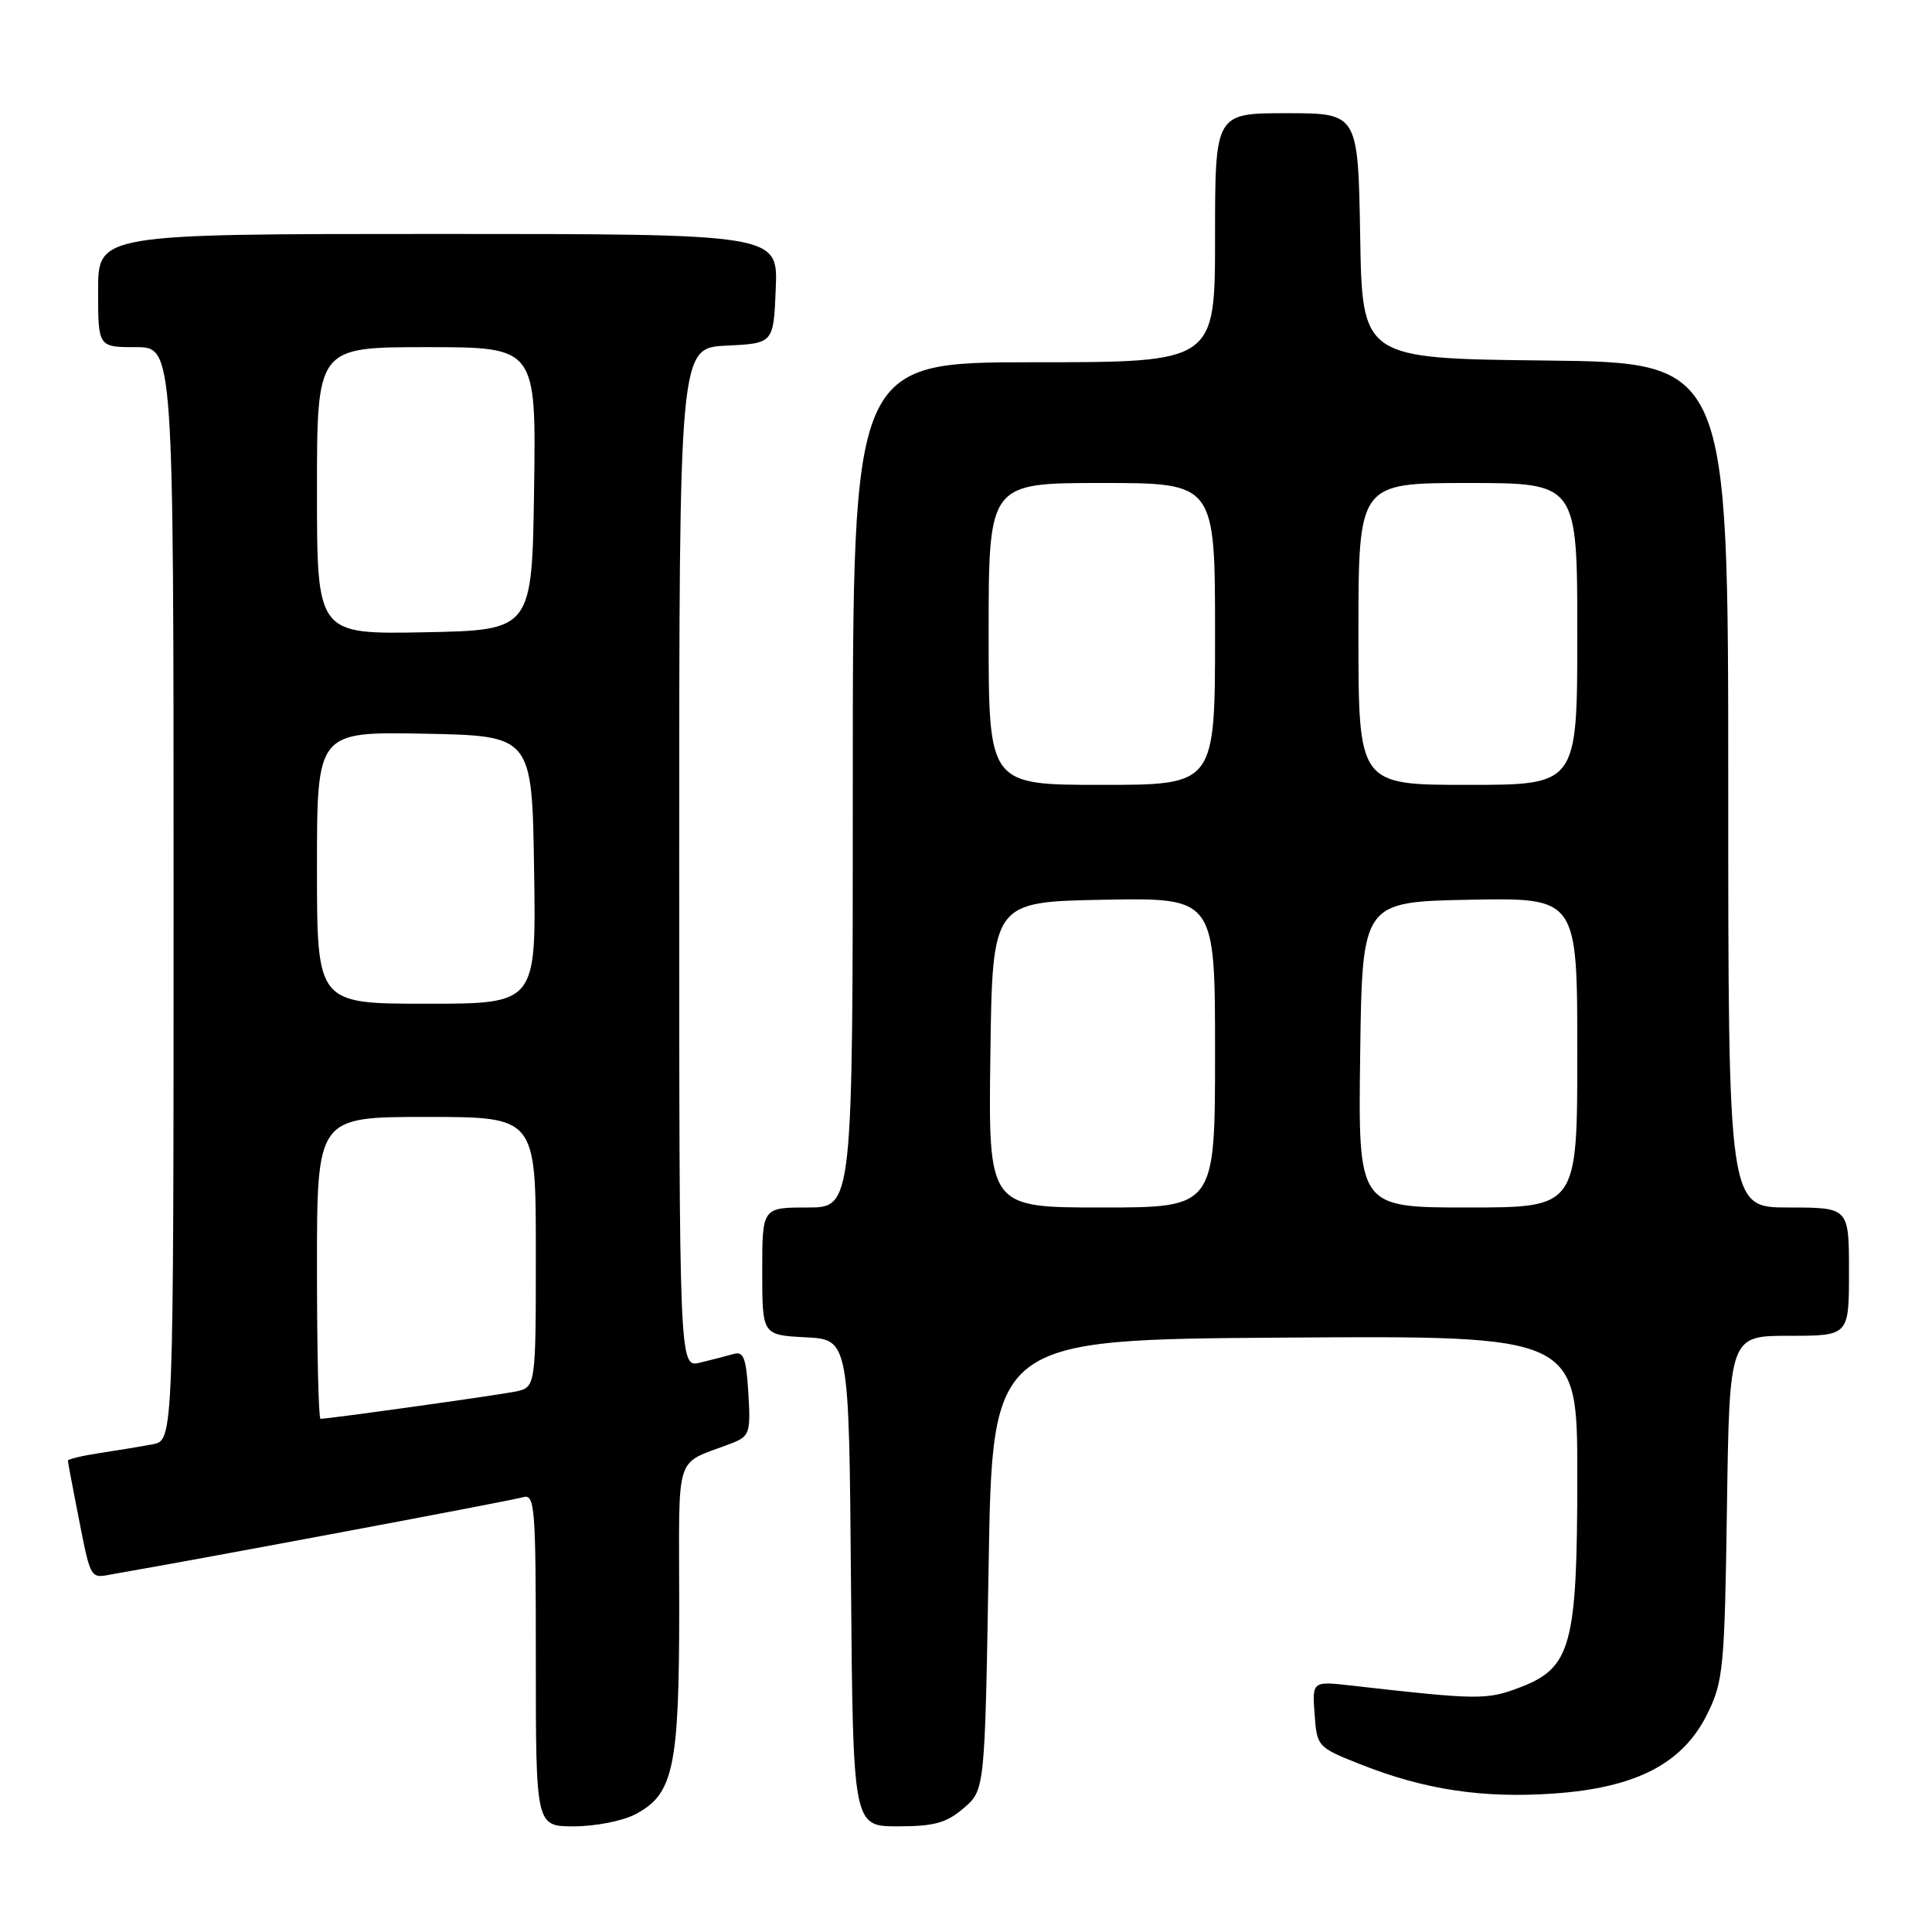 <?xml version="1.0" encoding="UTF-8" standalone="no"?>
<!DOCTYPE svg PUBLIC "-//W3C//DTD SVG 1.1//EN" "http://www.w3.org/Graphics/SVG/1.1/DTD/svg11.dtd" >
<svg xmlns="http://www.w3.org/2000/svg" xmlns:xlink="http://www.w3.org/1999/xlink" version="1.1" viewBox="0 0 256 256">
 <g >
 <path fill="currentColor"
d=" M 84.13 240.43 C 89.25 237.78 90.00 234.29 90.00 213.01 C 90.00 191.74 89.19 194.26 97.00 191.22 C 99.32 190.31 99.48 189.84 99.16 184.58 C 98.87 179.88 98.53 179.01 97.16 179.42 C 96.24 179.68 94.26 180.20 92.75 180.56 C 90.00 181.22 90.00 181.22 90.00 113.66 C 90.00 46.10 90.00 46.10 96.25 45.80 C 102.50 45.50 102.50 45.50 102.79 38.25 C 103.09 31.00 103.09 31.00 58.04 31.00 C 13.00 31.00 13.00 31.00 13.00 38.50 C 13.00 46.00 13.00 46.00 18.00 46.00 C 23.00 46.00 23.00 46.00 23.00 118.42 C 23.00 190.84 23.00 190.84 20.25 191.37 C 18.74 191.66 15.59 192.18 13.25 192.53 C 10.91 192.89 9.00 193.34 9.00 193.54 C 9.00 193.74 9.47 196.29 10.05 199.20 C 12.15 209.88 11.74 209.14 15.28 208.52 C 26.44 206.60 67.80 198.84 69.25 198.40 C 70.88 197.90 71.00 199.38 71.00 219.93 C 71.00 242.00 71.00 242.00 76.05 242.00 C 78.83 242.00 82.46 241.30 84.13 240.43 Z  M 127.69 239.59 C 130.50 237.18 130.50 237.18 131.00 207.34 C 131.50 177.50 131.50 177.50 170.25 177.24 C 209.00 176.98 209.00 176.98 209.00 195.47 C 209.00 218.03 208.20 220.99 201.42 223.58 C 197.00 225.27 195.91 225.26 179.19 223.36 C 173.87 222.75 173.87 222.75 174.19 227.13 C 174.50 231.44 174.57 231.53 180.29 233.79 C 188.74 237.14 196.42 238.30 205.78 237.66 C 216.77 236.91 222.98 233.70 226.23 227.10 C 228.35 222.80 228.52 221.01 228.83 199.75 C 229.16 177.00 229.16 177.00 237.08 177.00 C 245.00 177.00 245.00 177.00 245.00 168.50 C 245.00 160.00 245.00 160.00 237.00 160.00 C 229.00 160.00 229.00 160.00 229.00 104.02 C 229.00 48.04 229.00 48.04 204.75 47.77 C 180.50 47.50 180.50 47.50 180.23 31.25 C 179.95 15.00 179.95 15.00 170.48 15.00 C 161.00 15.00 161.00 15.00 161.00 31.50 C 161.00 48.00 161.00 48.00 137.00 48.00 C 113.00 48.00 113.00 48.00 113.00 104.00 C 113.00 160.00 113.00 160.00 107.00 160.00 C 101.00 160.00 101.00 160.00 101.00 168.45 C 101.00 176.90 101.00 176.90 106.75 177.20 C 112.50 177.50 112.50 177.50 112.76 209.75 C 113.03 242.00 113.03 242.00 118.96 242.00 C 123.78 242.00 125.41 241.55 127.69 239.59 Z  M 42.00 168.00 C 42.00 148.00 42.00 148.00 56.50 148.00 C 71.00 148.00 71.00 148.00 71.00 165.92 C 71.00 183.84 71.00 183.84 68.25 184.40 C 65.75 184.90 43.57 188.00 42.47 188.00 C 42.21 188.00 42.00 179.00 42.00 168.00 Z  M 42.00 114.97 C 42.00 96.95 42.00 96.95 56.25 97.22 C 70.50 97.50 70.50 97.50 70.77 115.25 C 71.05 133.00 71.05 133.00 56.52 133.00 C 42.00 133.00 42.00 133.00 42.00 114.97 Z  M 42.00 65.03 C 42.00 46.00 42.00 46.00 56.52 46.00 C 71.04 46.00 71.04 46.00 70.77 64.75 C 70.50 83.50 70.50 83.50 56.25 83.78 C 42.00 84.05 42.00 84.05 42.00 65.03 Z  M 131.23 139.75 C 131.50 119.50 131.50 119.50 146.25 119.22 C 161.00 118.95 161.00 118.95 161.00 139.47 C 161.00 160.00 161.00 160.00 145.98 160.00 C 130.96 160.00 130.96 160.00 131.23 139.75 Z  M 180.23 139.75 C 180.50 119.50 180.50 119.50 194.75 119.22 C 209.00 118.95 209.00 118.95 209.00 139.47 C 209.00 160.00 209.00 160.00 194.48 160.00 C 179.96 160.00 179.96 160.00 180.23 139.75 Z  M 131.00 84.00 C 131.00 64.00 131.00 64.00 146.00 64.00 C 161.00 64.00 161.00 64.00 161.00 84.00 C 161.00 104.00 161.00 104.00 146.00 104.00 C 131.00 104.00 131.00 104.00 131.00 84.00 Z  M 180.00 84.00 C 180.00 64.00 180.00 64.00 194.50 64.00 C 209.00 64.00 209.00 64.00 209.00 84.00 C 209.00 104.00 209.00 104.00 194.50 104.00 C 180.00 104.00 180.00 104.00 180.00 84.00 Z "/>
</g>
</svg>